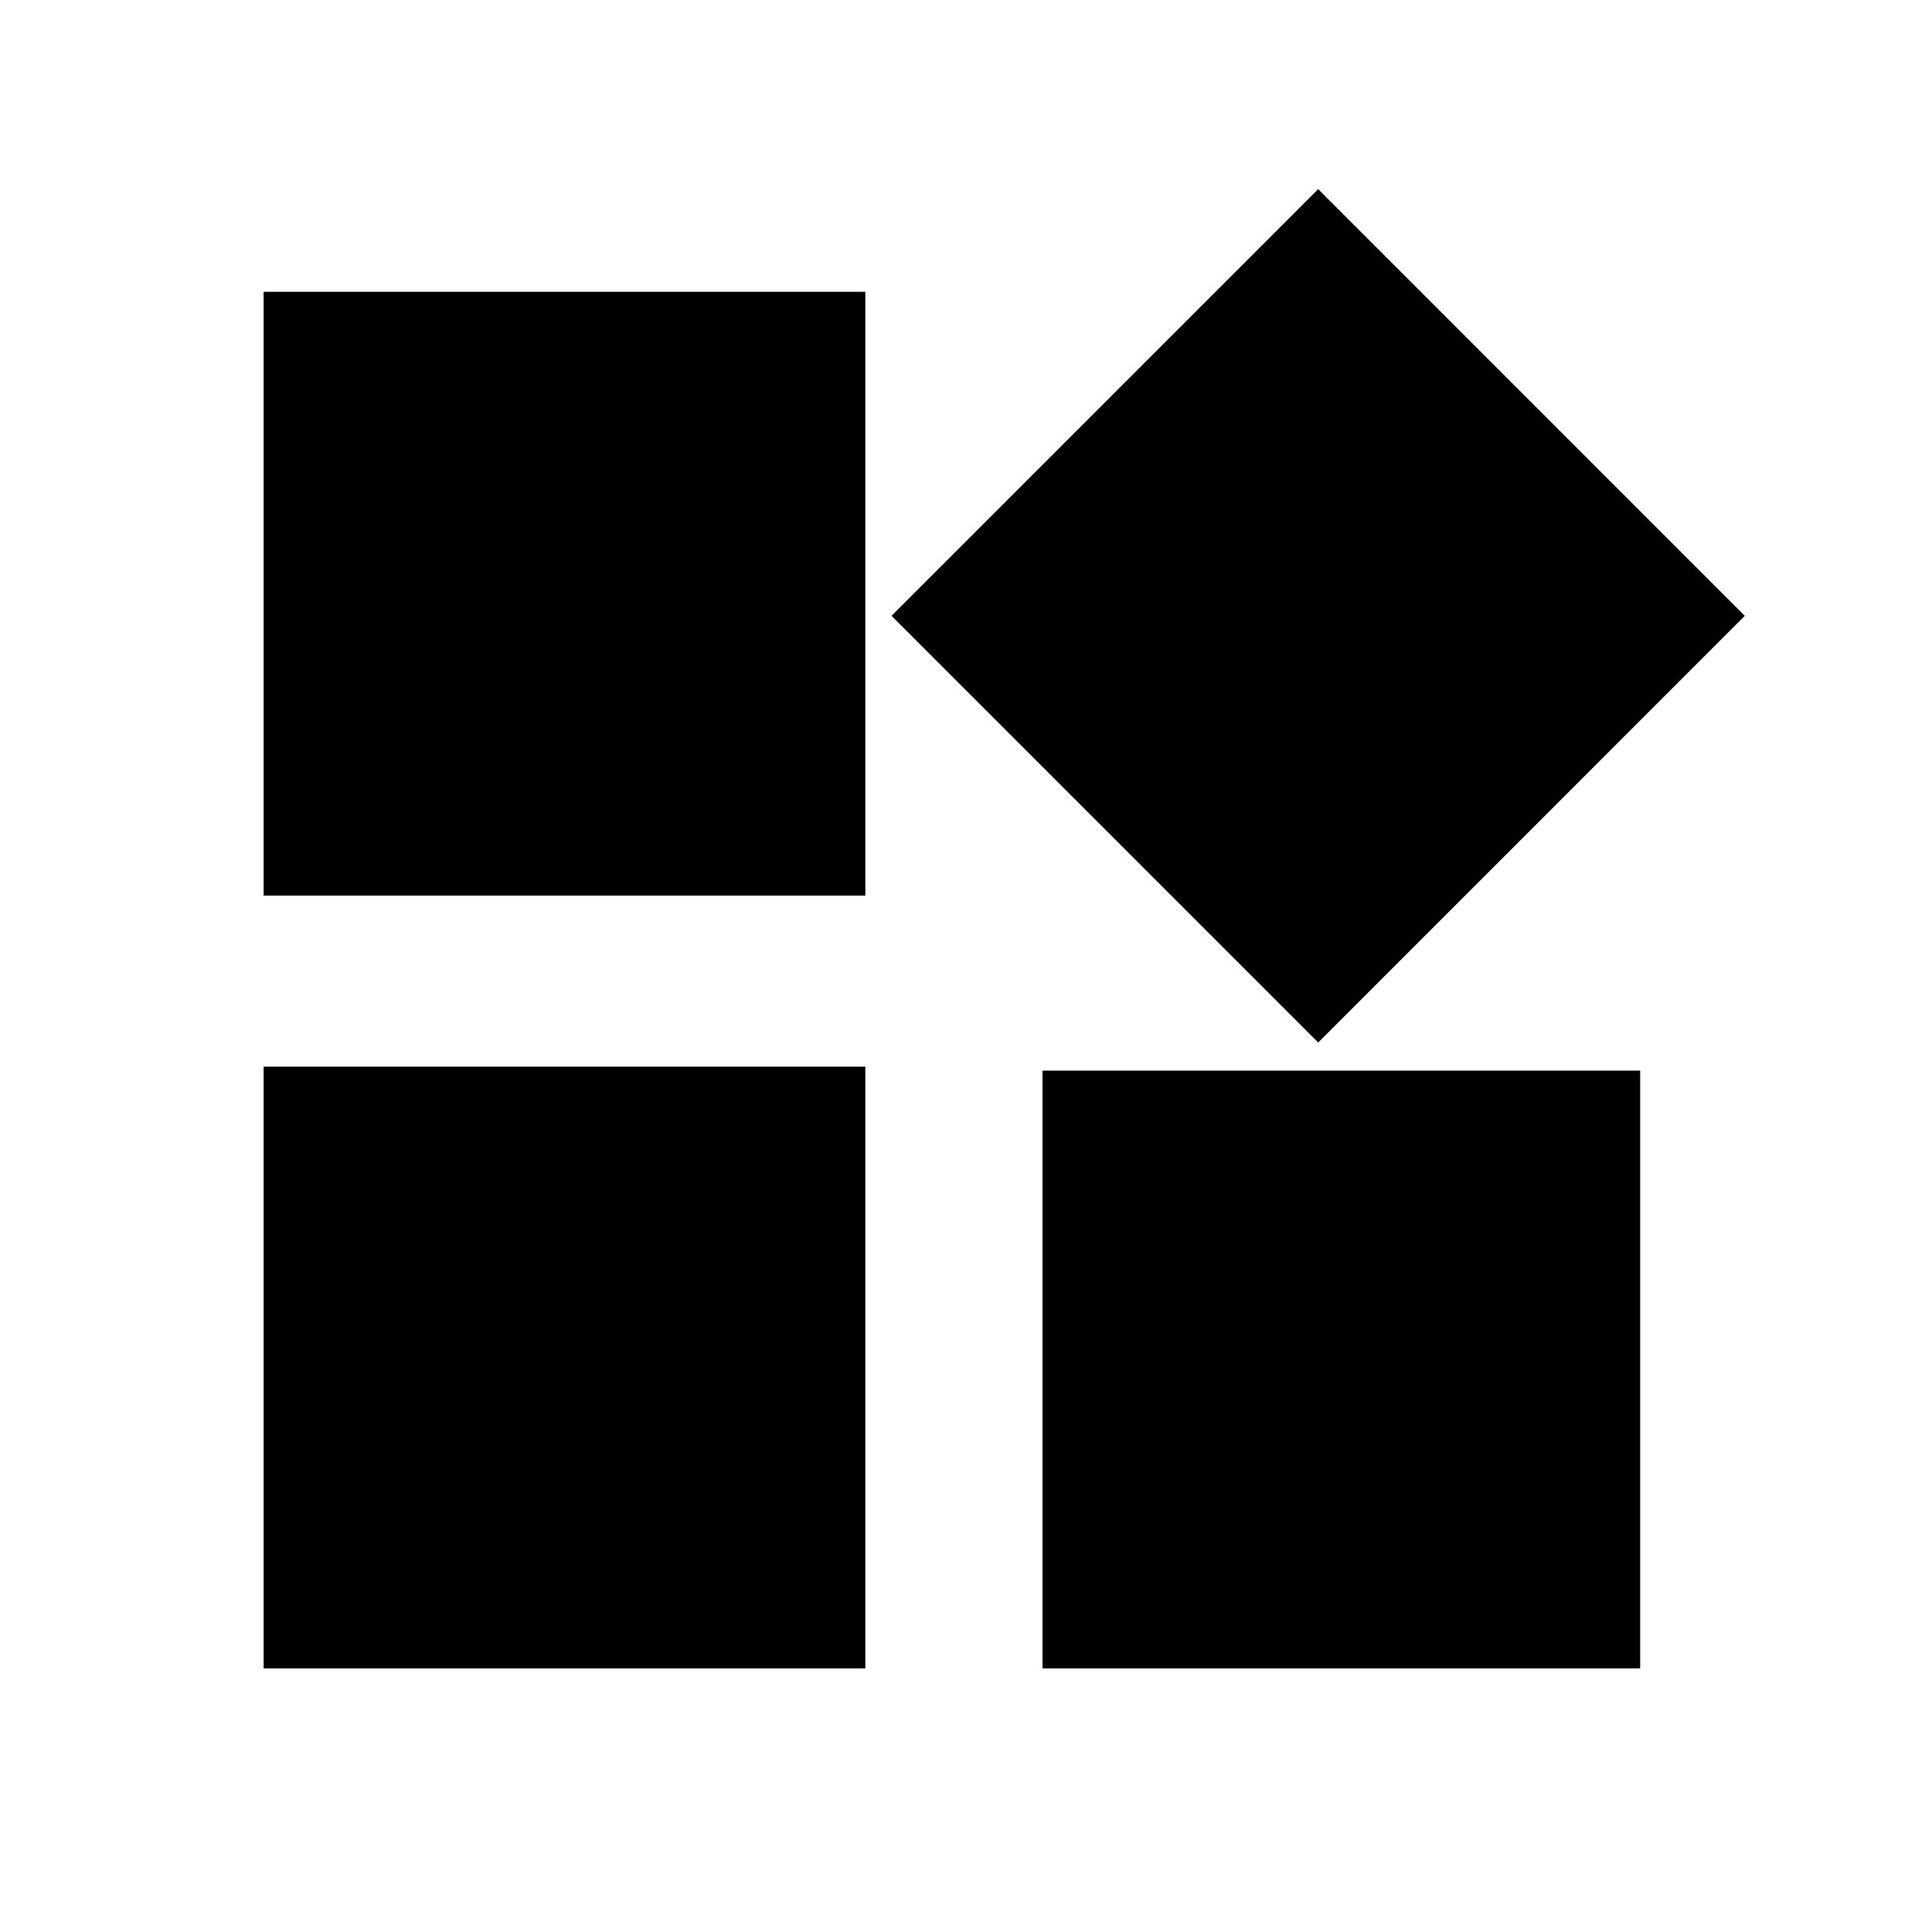 <svg xmlns="http://www.w3.org/2000/svg" height="20" width="20"><path d="M13.646 10.792 9.229 6.375l4.417-4.417 4.416 4.417ZM2.729 9.271v-6.25h6.229v6.25Zm8.063 8v-6.188h6.187v6.188Zm-8.063 0v-6.229h6.229v6.229Z"/></svg>